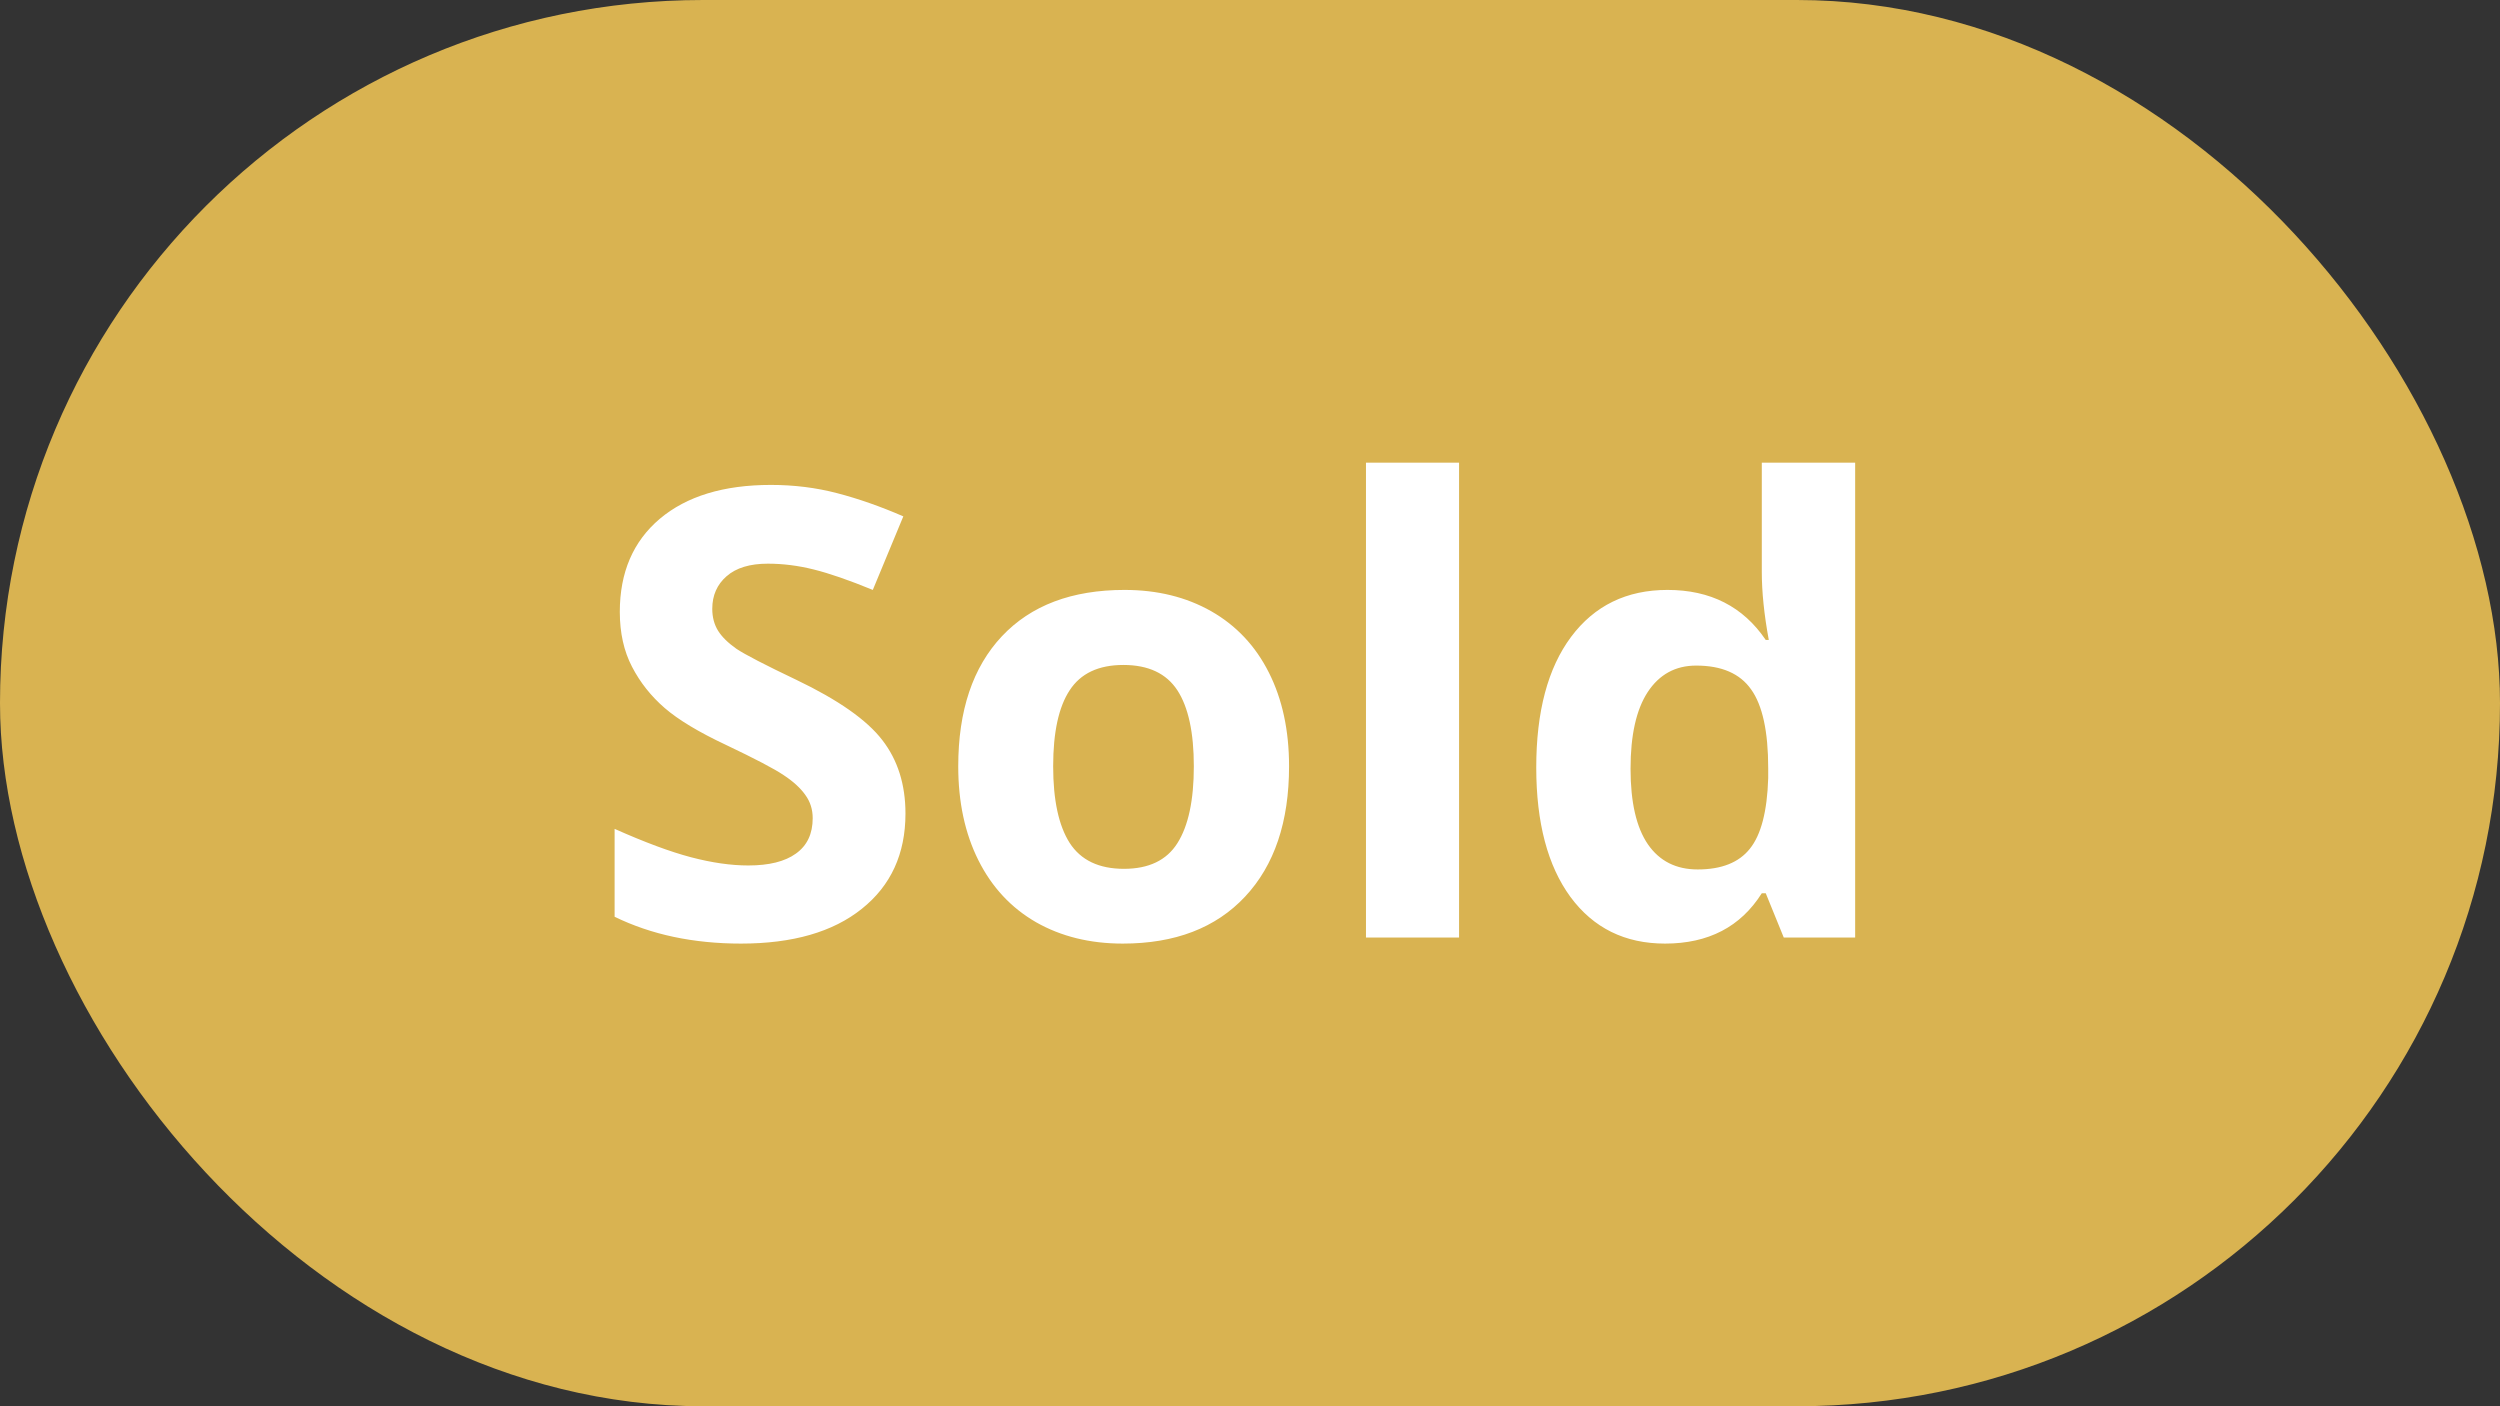 <svg width="64" height="36" viewBox="0 0 64 36" fill="none" xmlns="http://www.w3.org/2000/svg">
<rect x="0" y="0" width="64" height="36" fill="#333333" stroke="none"/>
<rect width="64" height="36" rx="18" fill="#D9B351"/>
<path d="M23.18 20.828C23.18 21.859 22.807 22.672 22.062 23.266C21.323 23.859 20.292 24.156 18.969 24.156C17.75 24.156 16.672 23.927 15.734 23.469V21.219C16.505 21.562 17.156 21.805 17.688 21.945C18.224 22.086 18.713 22.156 19.156 22.156C19.688 22.156 20.094 22.055 20.375 21.852C20.662 21.648 20.805 21.346 20.805 20.945C20.805 20.721 20.742 20.523 20.617 20.352C20.492 20.174 20.307 20.005 20.062 19.844C19.823 19.682 19.331 19.424 18.586 19.07C17.888 18.742 17.365 18.427 17.016 18.125C16.667 17.823 16.388 17.471 16.18 17.07C15.971 16.669 15.867 16.201 15.867 15.664C15.867 14.654 16.208 13.859 16.891 13.281C17.578 12.703 18.526 12.414 19.734 12.414C20.328 12.414 20.893 12.484 21.43 12.625C21.971 12.766 22.537 12.963 23.125 13.219L22.344 15.102C21.734 14.852 21.229 14.677 20.828 14.578C20.432 14.479 20.042 14.43 19.656 14.43C19.198 14.43 18.846 14.537 18.602 14.75C18.357 14.963 18.234 15.242 18.234 15.586C18.234 15.8 18.284 15.987 18.383 16.148C18.482 16.305 18.638 16.458 18.852 16.609C19.07 16.755 19.583 17.021 20.391 17.406C21.458 17.917 22.19 18.43 22.586 18.945C22.982 19.456 23.18 20.083 23.18 20.828ZM26.961 19.617C26.961 20.482 27.102 21.135 27.383 21.578C27.669 22.021 28.133 22.242 28.773 22.242C29.409 22.242 29.865 22.023 30.141 21.586C30.422 21.143 30.562 20.487 30.562 19.617C30.562 18.753 30.422 18.104 30.141 17.672C29.859 17.24 29.398 17.023 28.758 17.023C28.122 17.023 27.664 17.24 27.383 17.672C27.102 18.099 26.961 18.747 26.961 19.617ZM33 19.617C33 21.039 32.625 22.151 31.875 22.953C31.125 23.755 30.081 24.156 28.742 24.156C27.904 24.156 27.164 23.974 26.523 23.609C25.883 23.24 25.391 22.711 25.047 22.023C24.703 21.336 24.531 20.534 24.531 19.617C24.531 18.19 24.904 17.081 25.648 16.289C26.393 15.497 27.44 15.102 28.789 15.102C29.628 15.102 30.367 15.284 31.008 15.648C31.648 16.013 32.141 16.537 32.484 17.219C32.828 17.901 33 18.701 33 19.617ZM37.352 24H34.969V11.844H37.352V24ZM42.625 24.156C41.599 24.156 40.792 23.758 40.203 22.961C39.62 22.164 39.328 21.06 39.328 19.648C39.328 18.216 39.625 17.102 40.219 16.305C40.818 15.503 41.641 15.102 42.688 15.102C43.786 15.102 44.625 15.529 45.203 16.383H45.281C45.161 15.732 45.102 15.151 45.102 14.641V11.844H47.492V24H45.664L45.203 22.867H45.102C44.56 23.727 43.734 24.156 42.625 24.156ZM43.461 22.258C44.07 22.258 44.516 22.081 44.797 21.727C45.083 21.372 45.24 20.771 45.266 19.922V19.664C45.266 18.727 45.12 18.055 44.828 17.648C44.542 17.242 44.073 17.039 43.422 17.039C42.891 17.039 42.477 17.266 42.18 17.719C41.888 18.167 41.742 18.82 41.742 19.68C41.742 20.539 41.891 21.185 42.188 21.617C42.484 22.044 42.909 22.258 43.461 22.258Z" fill="white"/>
</svg>
